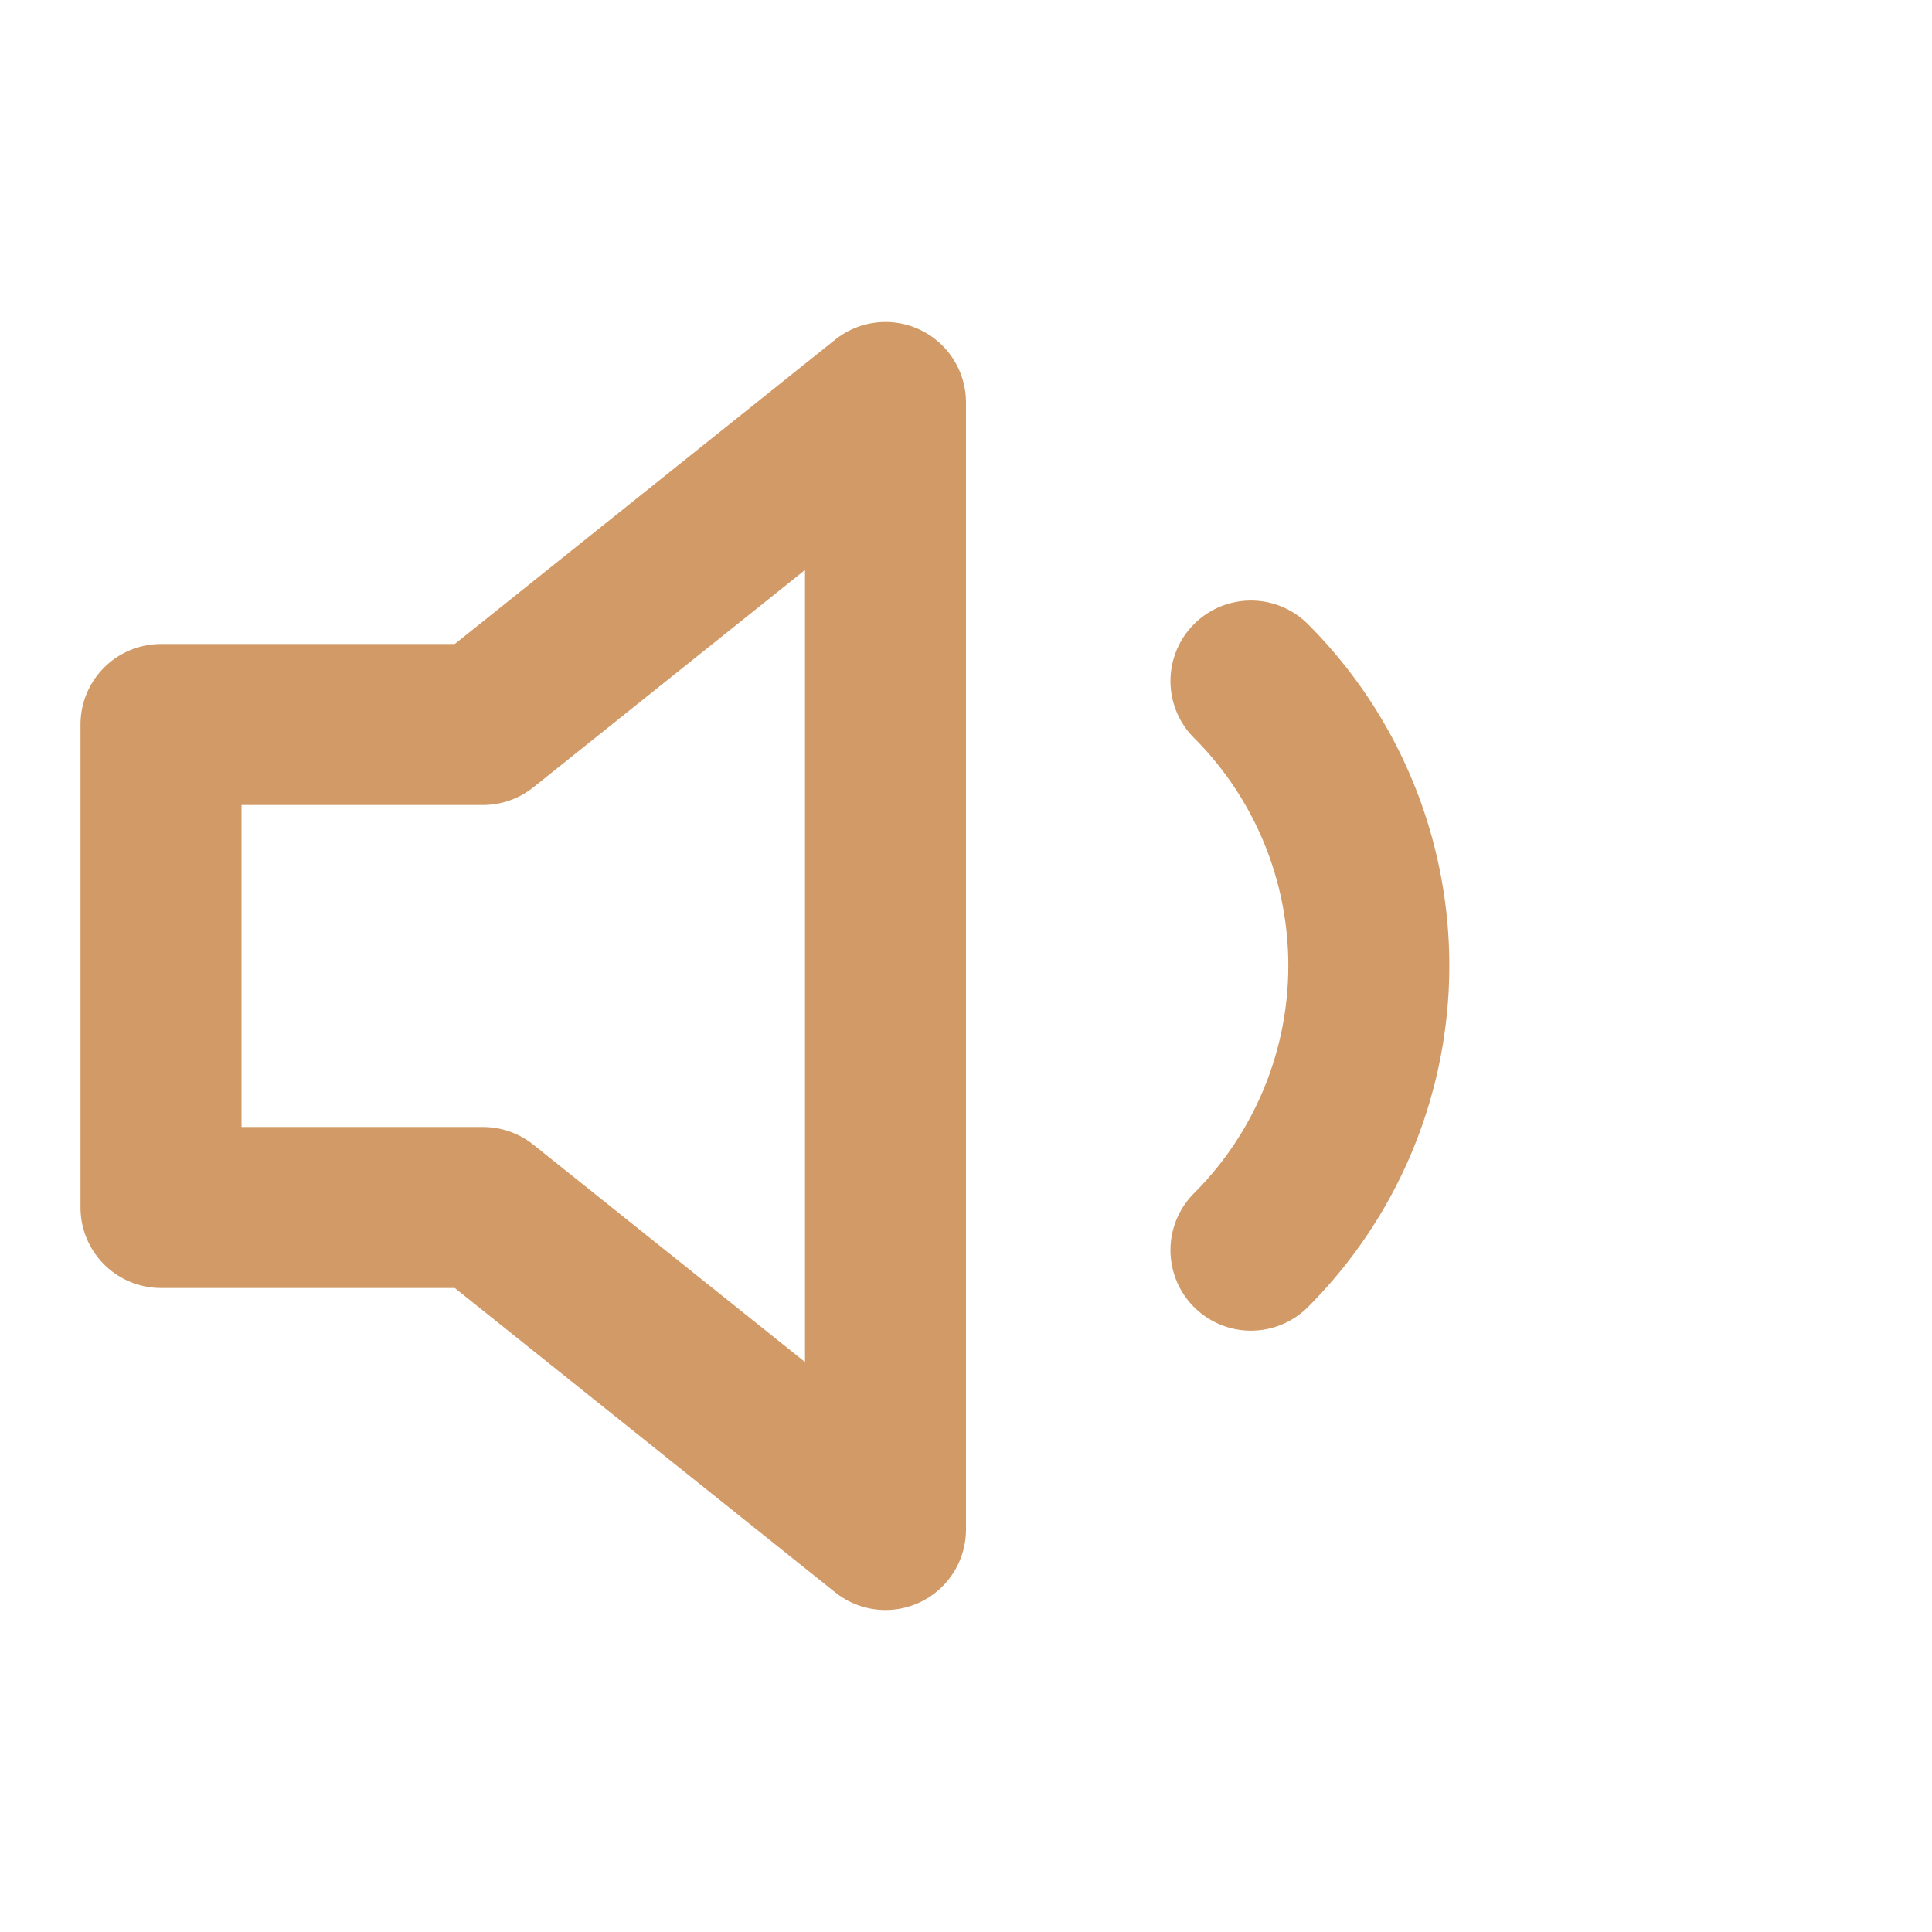 <svg xmlns="http://www.w3.org/2000/svg" width="24" height="24" viewBox="0 0 24 24" fill="none" stroke="#d19a66" stroke-width="2" stroke-linecap="round" stroke-linejoin="round" class="feather feather-volume-1"><polygon points="11 5 6 9 2 9 2 15 6 15 11 19 11 5"></polygon><path d="M15.54 8.46a5 5 0 0 1 0 7.07"></path></svg>